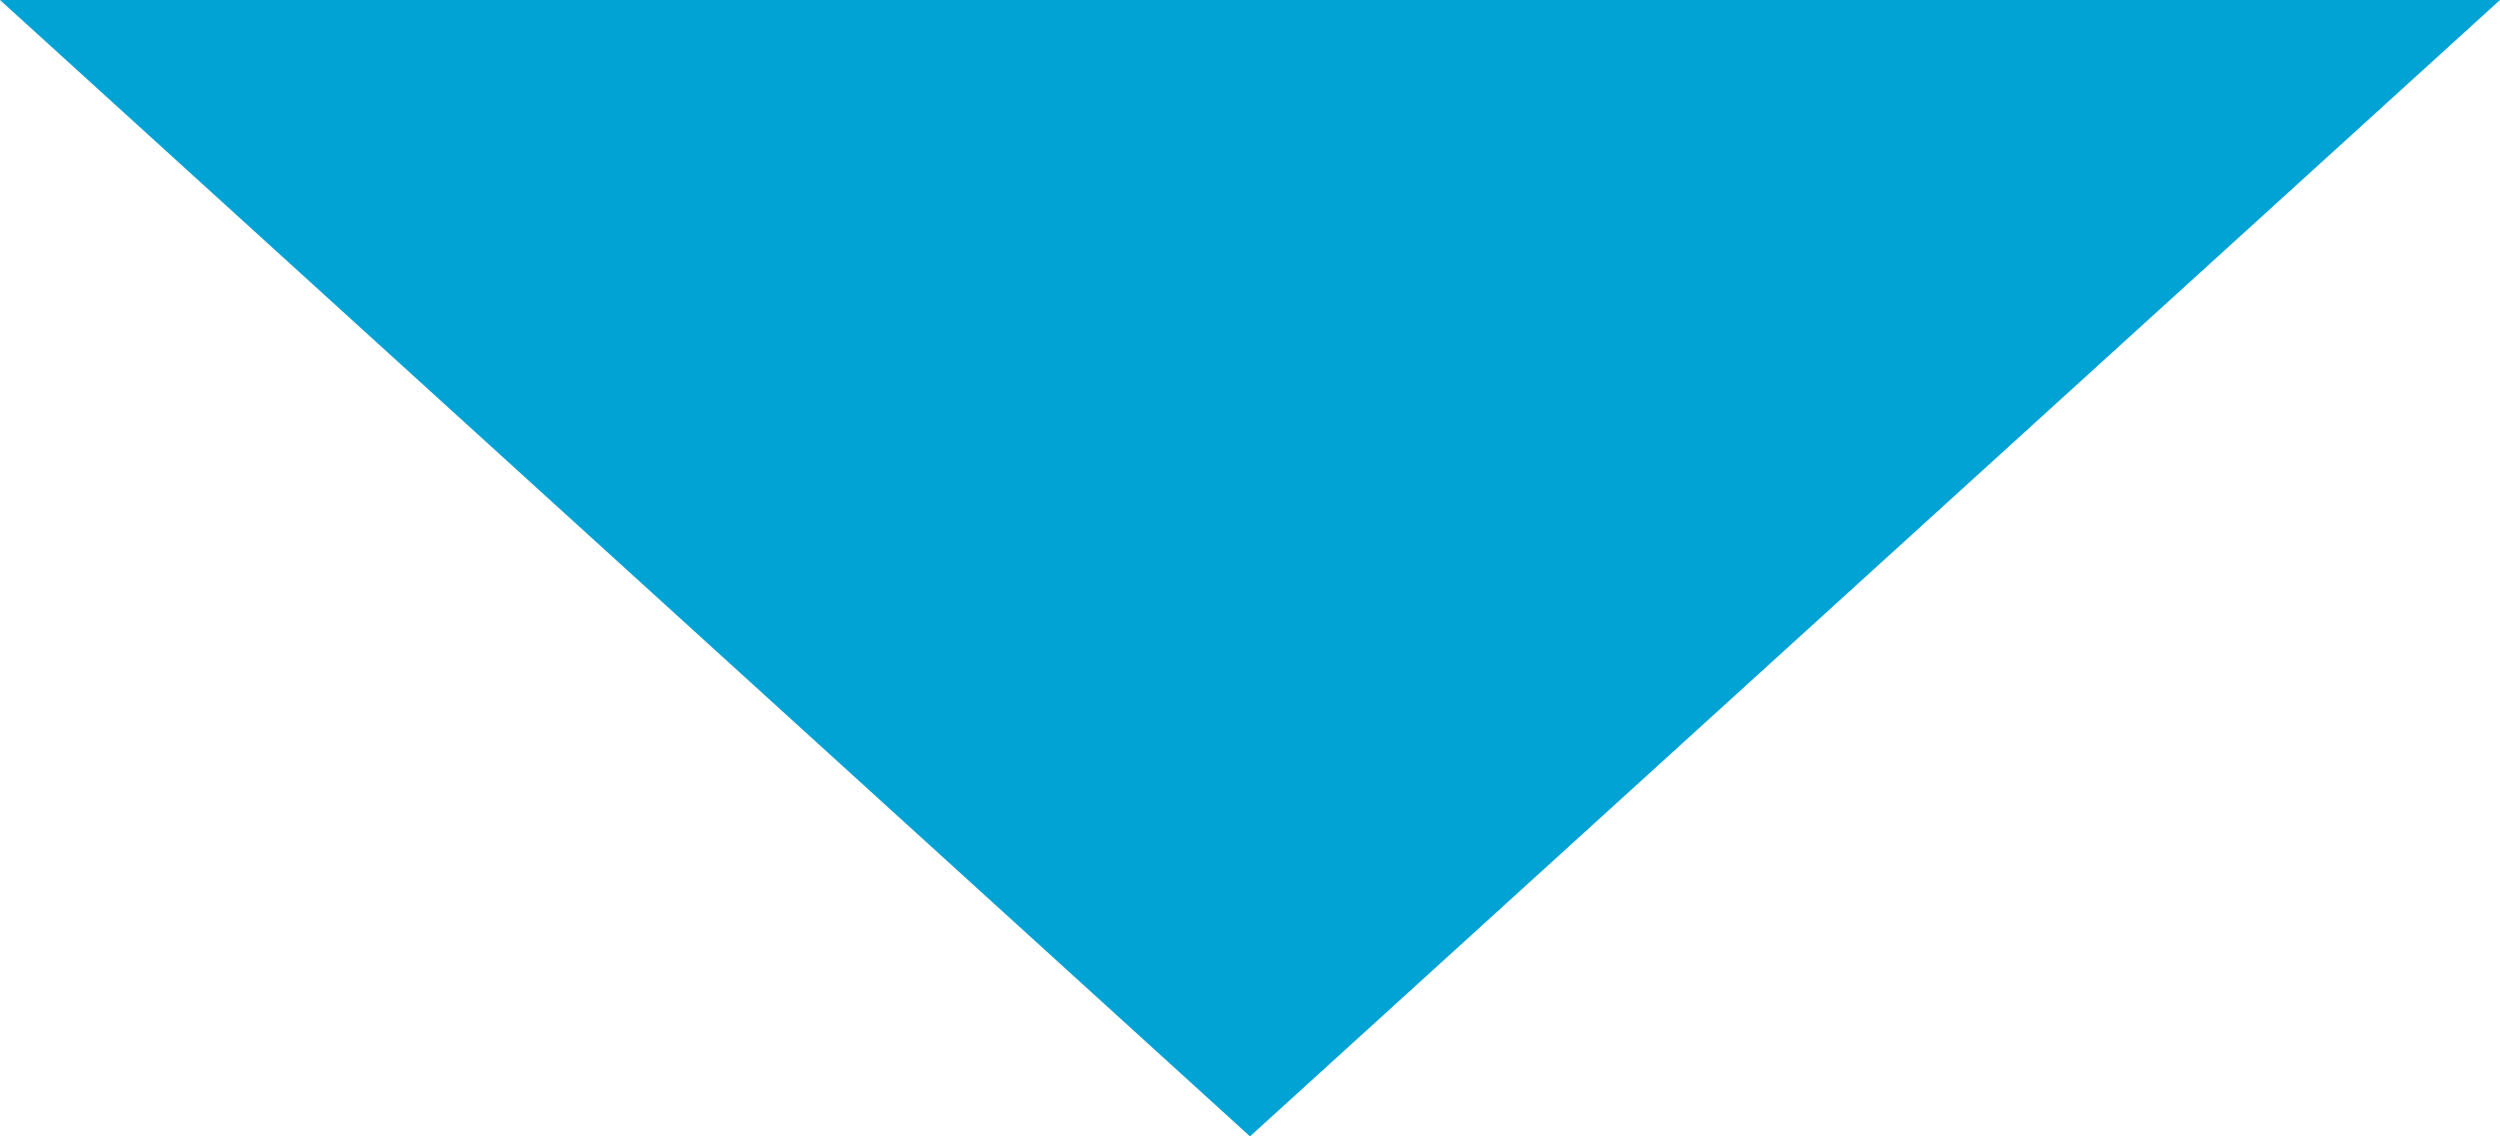 <svg xmlns="http://www.w3.org/2000/svg" width="11" height="5" viewBox="0 0 11 5">
  <defs>
    <style>
      .cls-1 {
        fill: #00a3d4;
        fill-rule: evenodd;
      }
    </style>
  </defs>
  <path id="Shape_1_copy" data-name="Shape 1 copy" class="cls-1" d="M1514,5075l5.5,5,5.5-5h-11Z" transform="translate(-1514 -5075)"/>
</svg>
